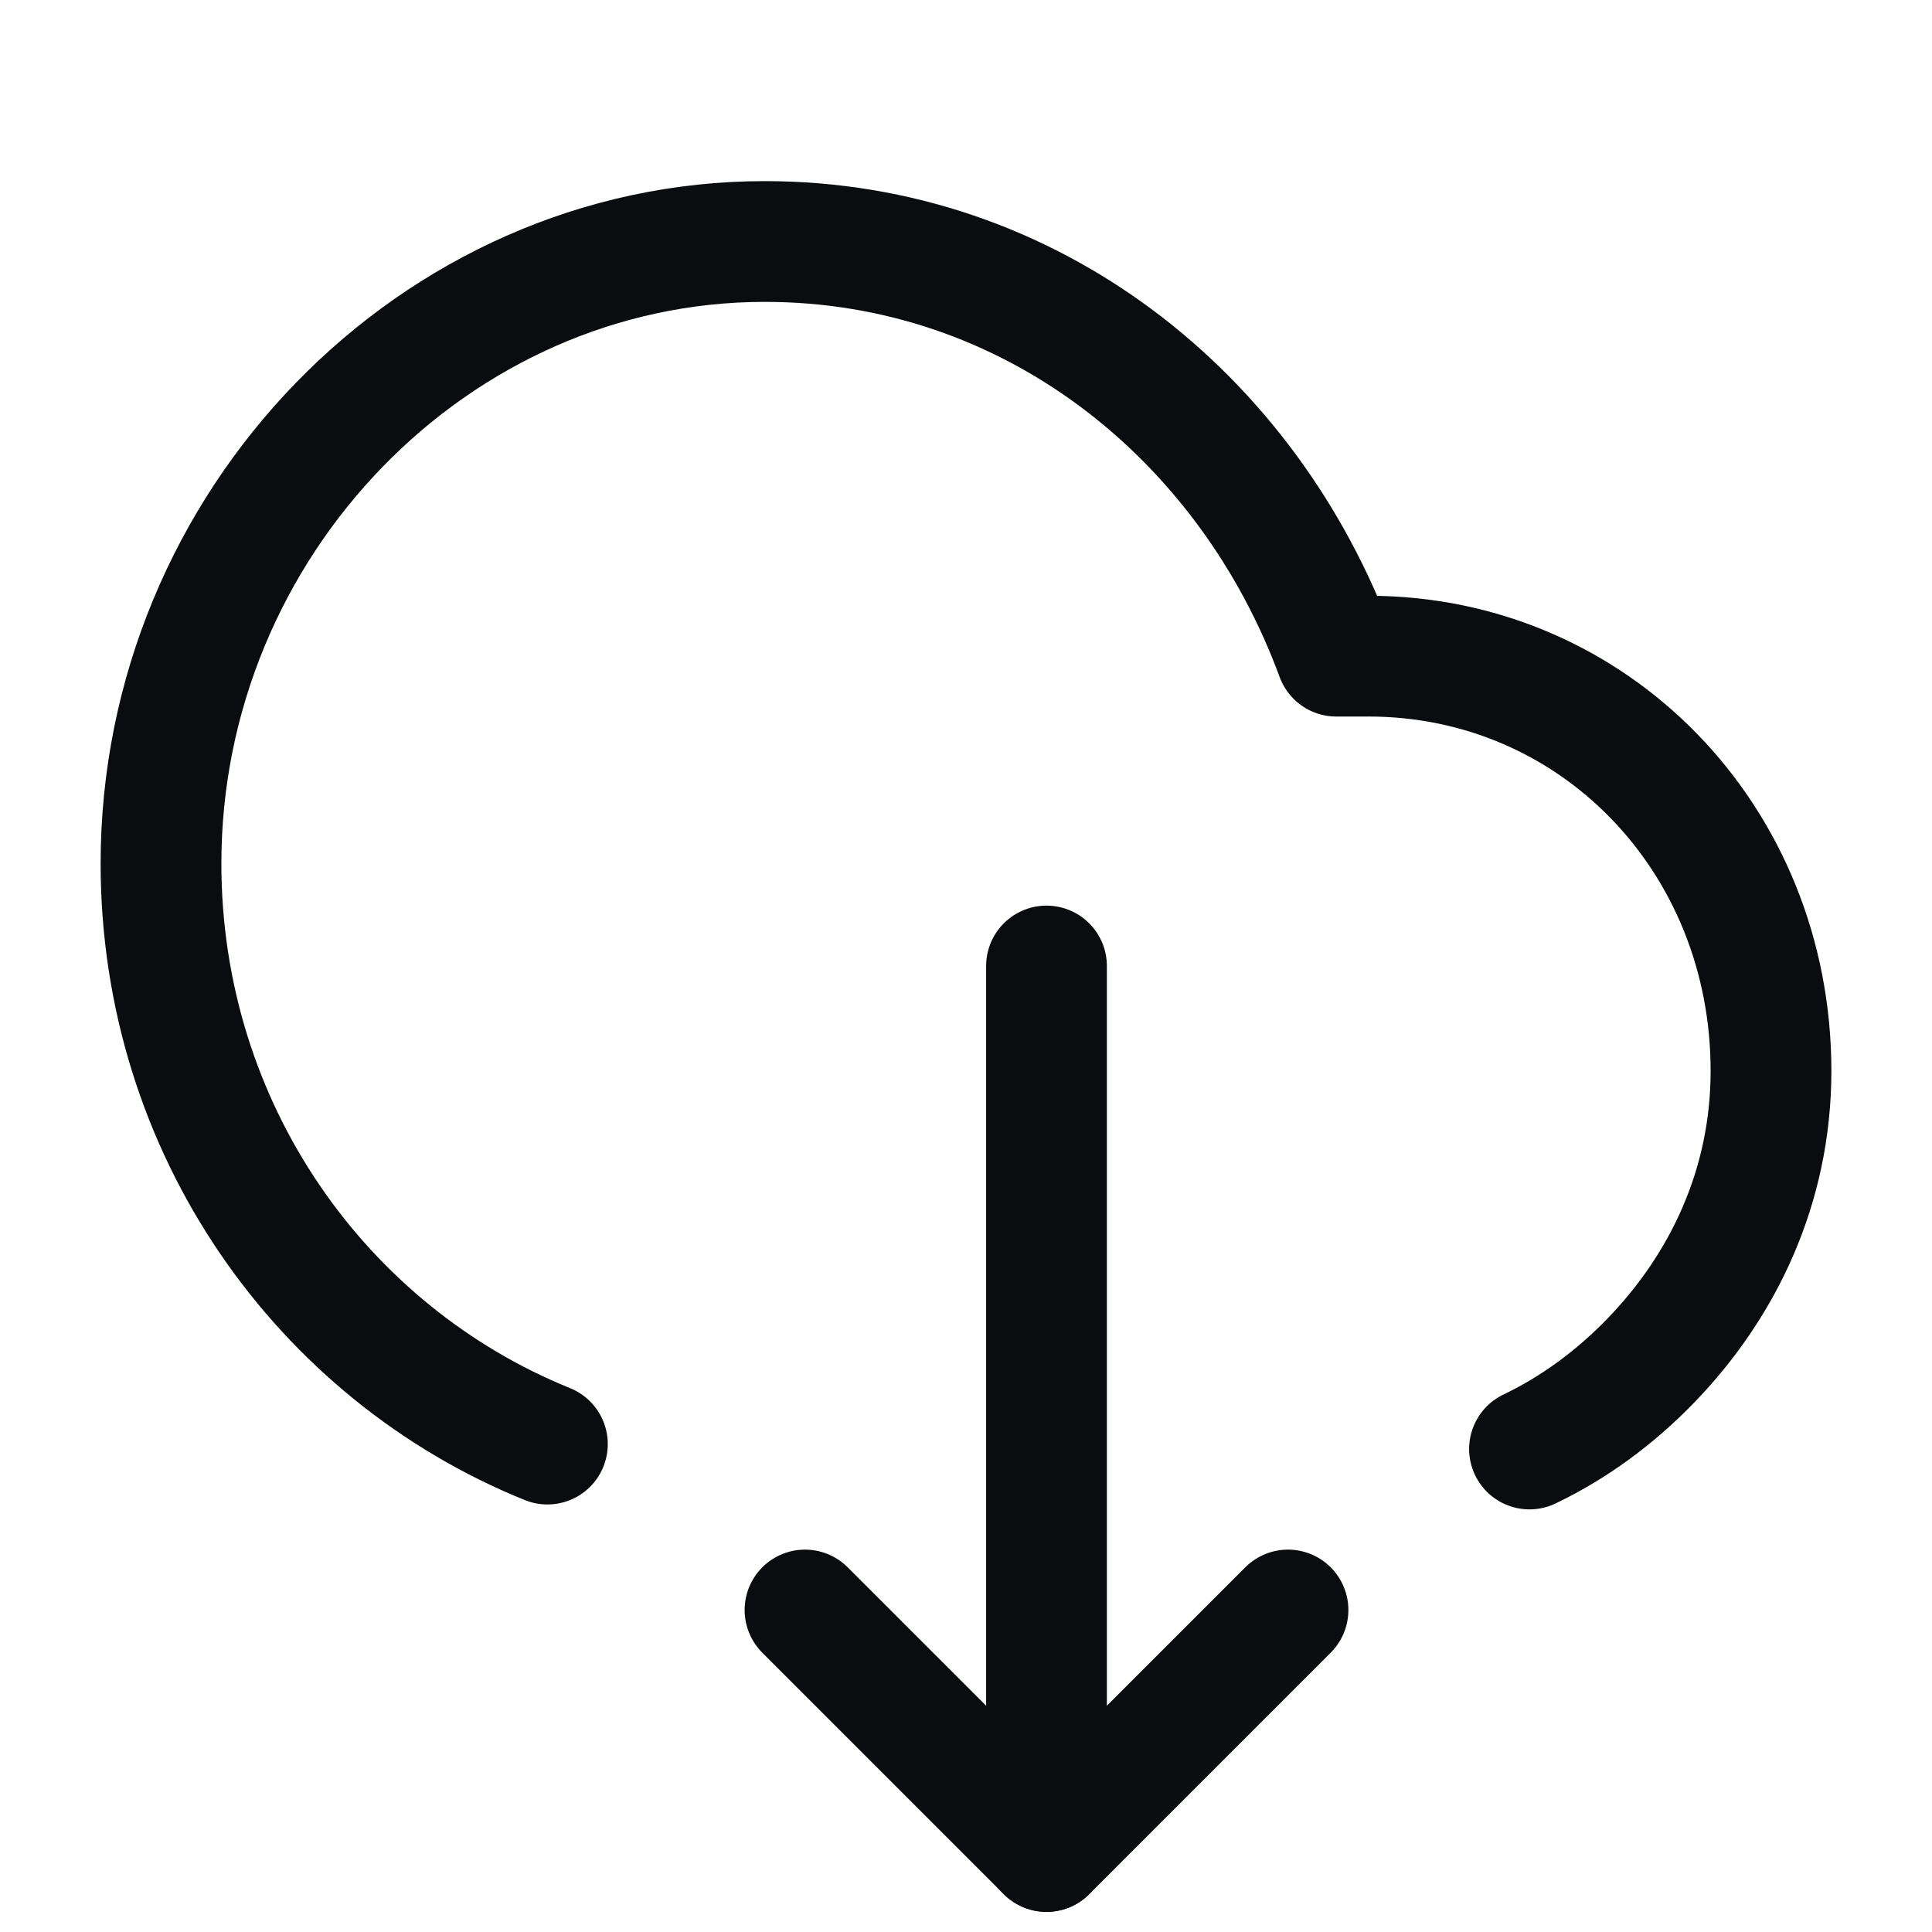 <svg width="24" height="24" viewBox="0 0 24 24" fill="none" xmlns="http://www.w3.org/2000/svg">
<path d="M6.8 17.939C4 16.806 2 14.024 2 10.727C2 6.503 5.4 3 9.5 3C12.8 3 15.5 5.164 16.6 8.151H17C19.8 8.151 22 10.418 22 13.303C22 14.745 21.4 15.982 20.5 16.909C20.066 17.356 19.562 17.731 19 18" stroke="#0A0C10" stroke-width="1.5" stroke-linecap="round" stroke-linejoin="round"/>
<path d="M13 12L13 23" stroke="#0A0C10" stroke-width="1.5" stroke-linecap="round" stroke-linejoin="round"/>
<path d="M10 20L13 23L16 20" stroke="#0A0C10" stroke-width="1.5" stroke-linecap="round" stroke-linejoin="round"/>
</svg>
